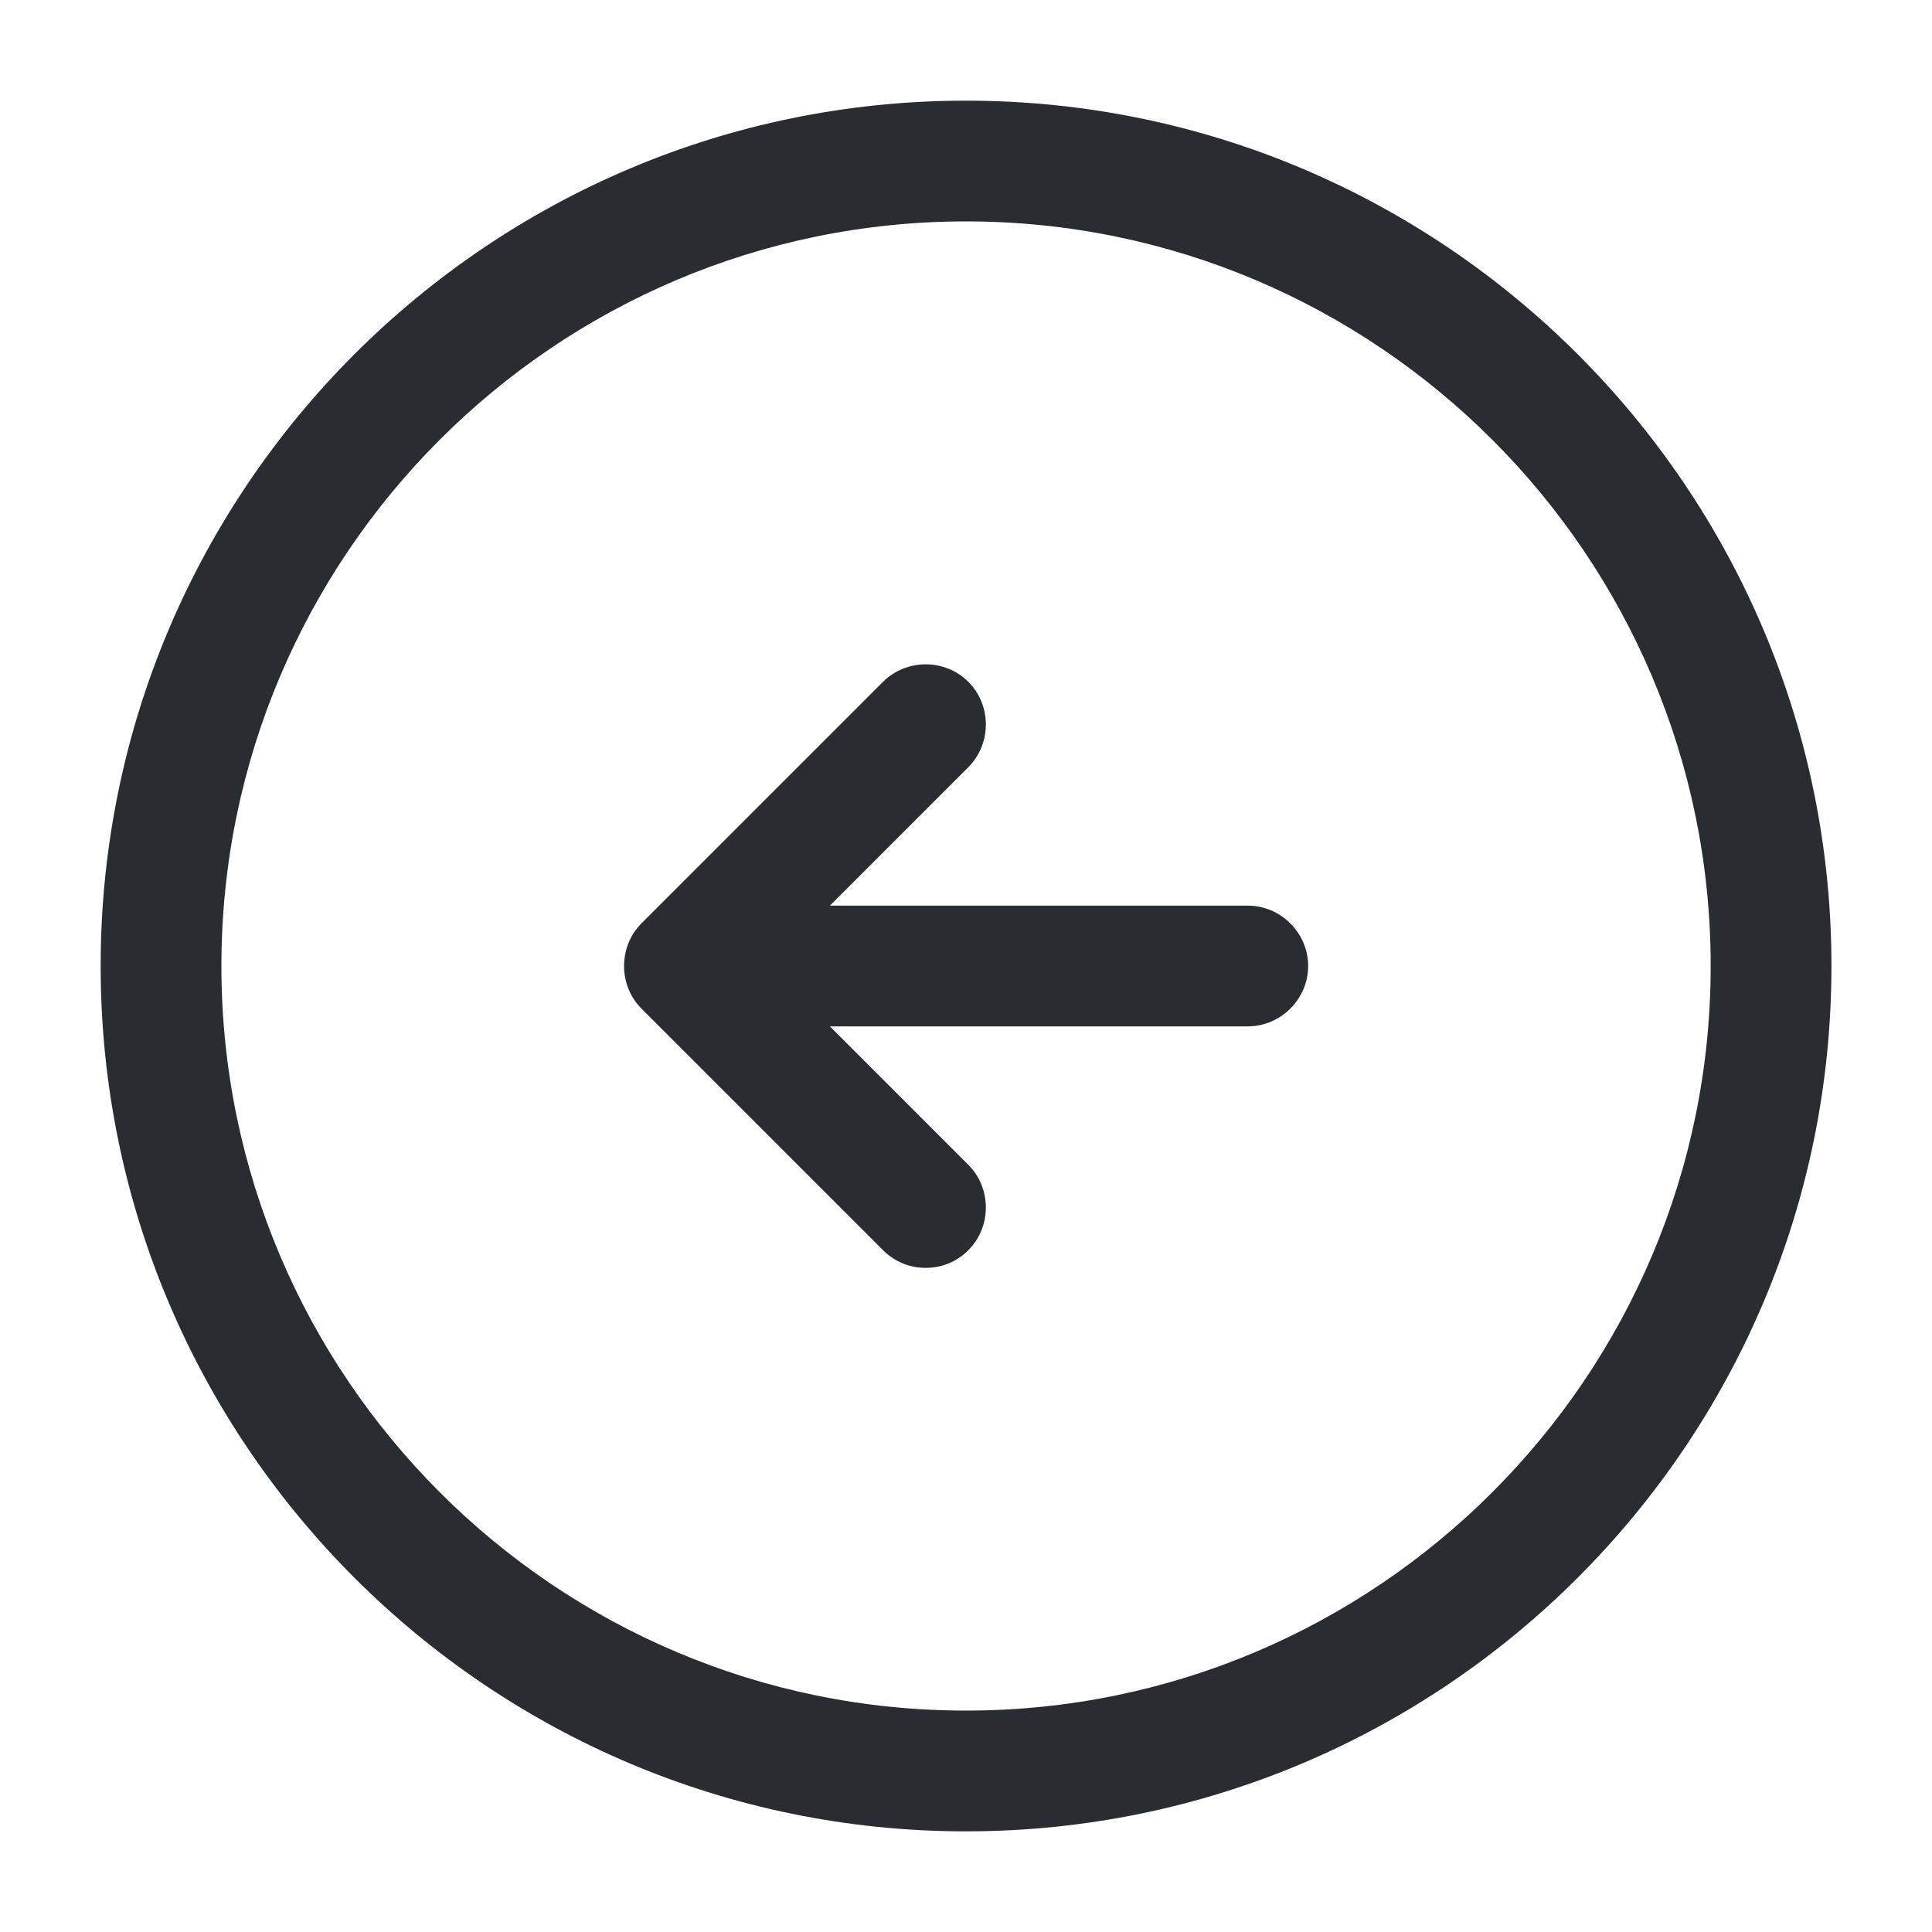 <svg width="20" height="20" viewBox="0 0 20 20" fill="none" xmlns="http://www.w3.org/2000/svg">
<path d="M10 18.958C5.059 18.958 1.042 14.942 1.042 10C1.042 5.058 5.059 1.042 10 1.042C14.942 1.042 18.959 5.058 18.959 10C18.959 14.942 14.942 18.958 10 18.958ZM10 2.292C5.75 2.292 2.292 5.75 2.292 10C2.292 14.25 5.75 17.708 10 17.708C14.25 17.708 17.709 14.25 17.709 10C17.709 5.75 14.25 2.292 10 2.292Z" fill="#292D32"/>
<path d="M12.917 10.625H7.917C7.575 10.625 7.292 10.342 7.292 10C7.292 9.658 7.575 9.375 7.917 9.375H12.917C13.259 9.375 13.542 9.658 13.542 10C13.542 10.342 13.259 10.625 12.917 10.625Z" fill="#292D32"/>
<path d="M9.583 13.125C9.425 13.125 9.266 13.067 9.141 12.942L6.641 10.442C6.4 10.2 6.4 9.8 6.641 9.558L9.141 7.058C9.383 6.817 9.783 6.817 10.024 7.058C10.266 7.3 10.266 7.7 10.024 7.942L7.966 10L10.024 12.058C10.266 12.3 10.266 12.7 10.024 12.942C9.9 13.067 9.741 13.125 9.583 13.125Z" fill="#292D32"/>
</svg>
